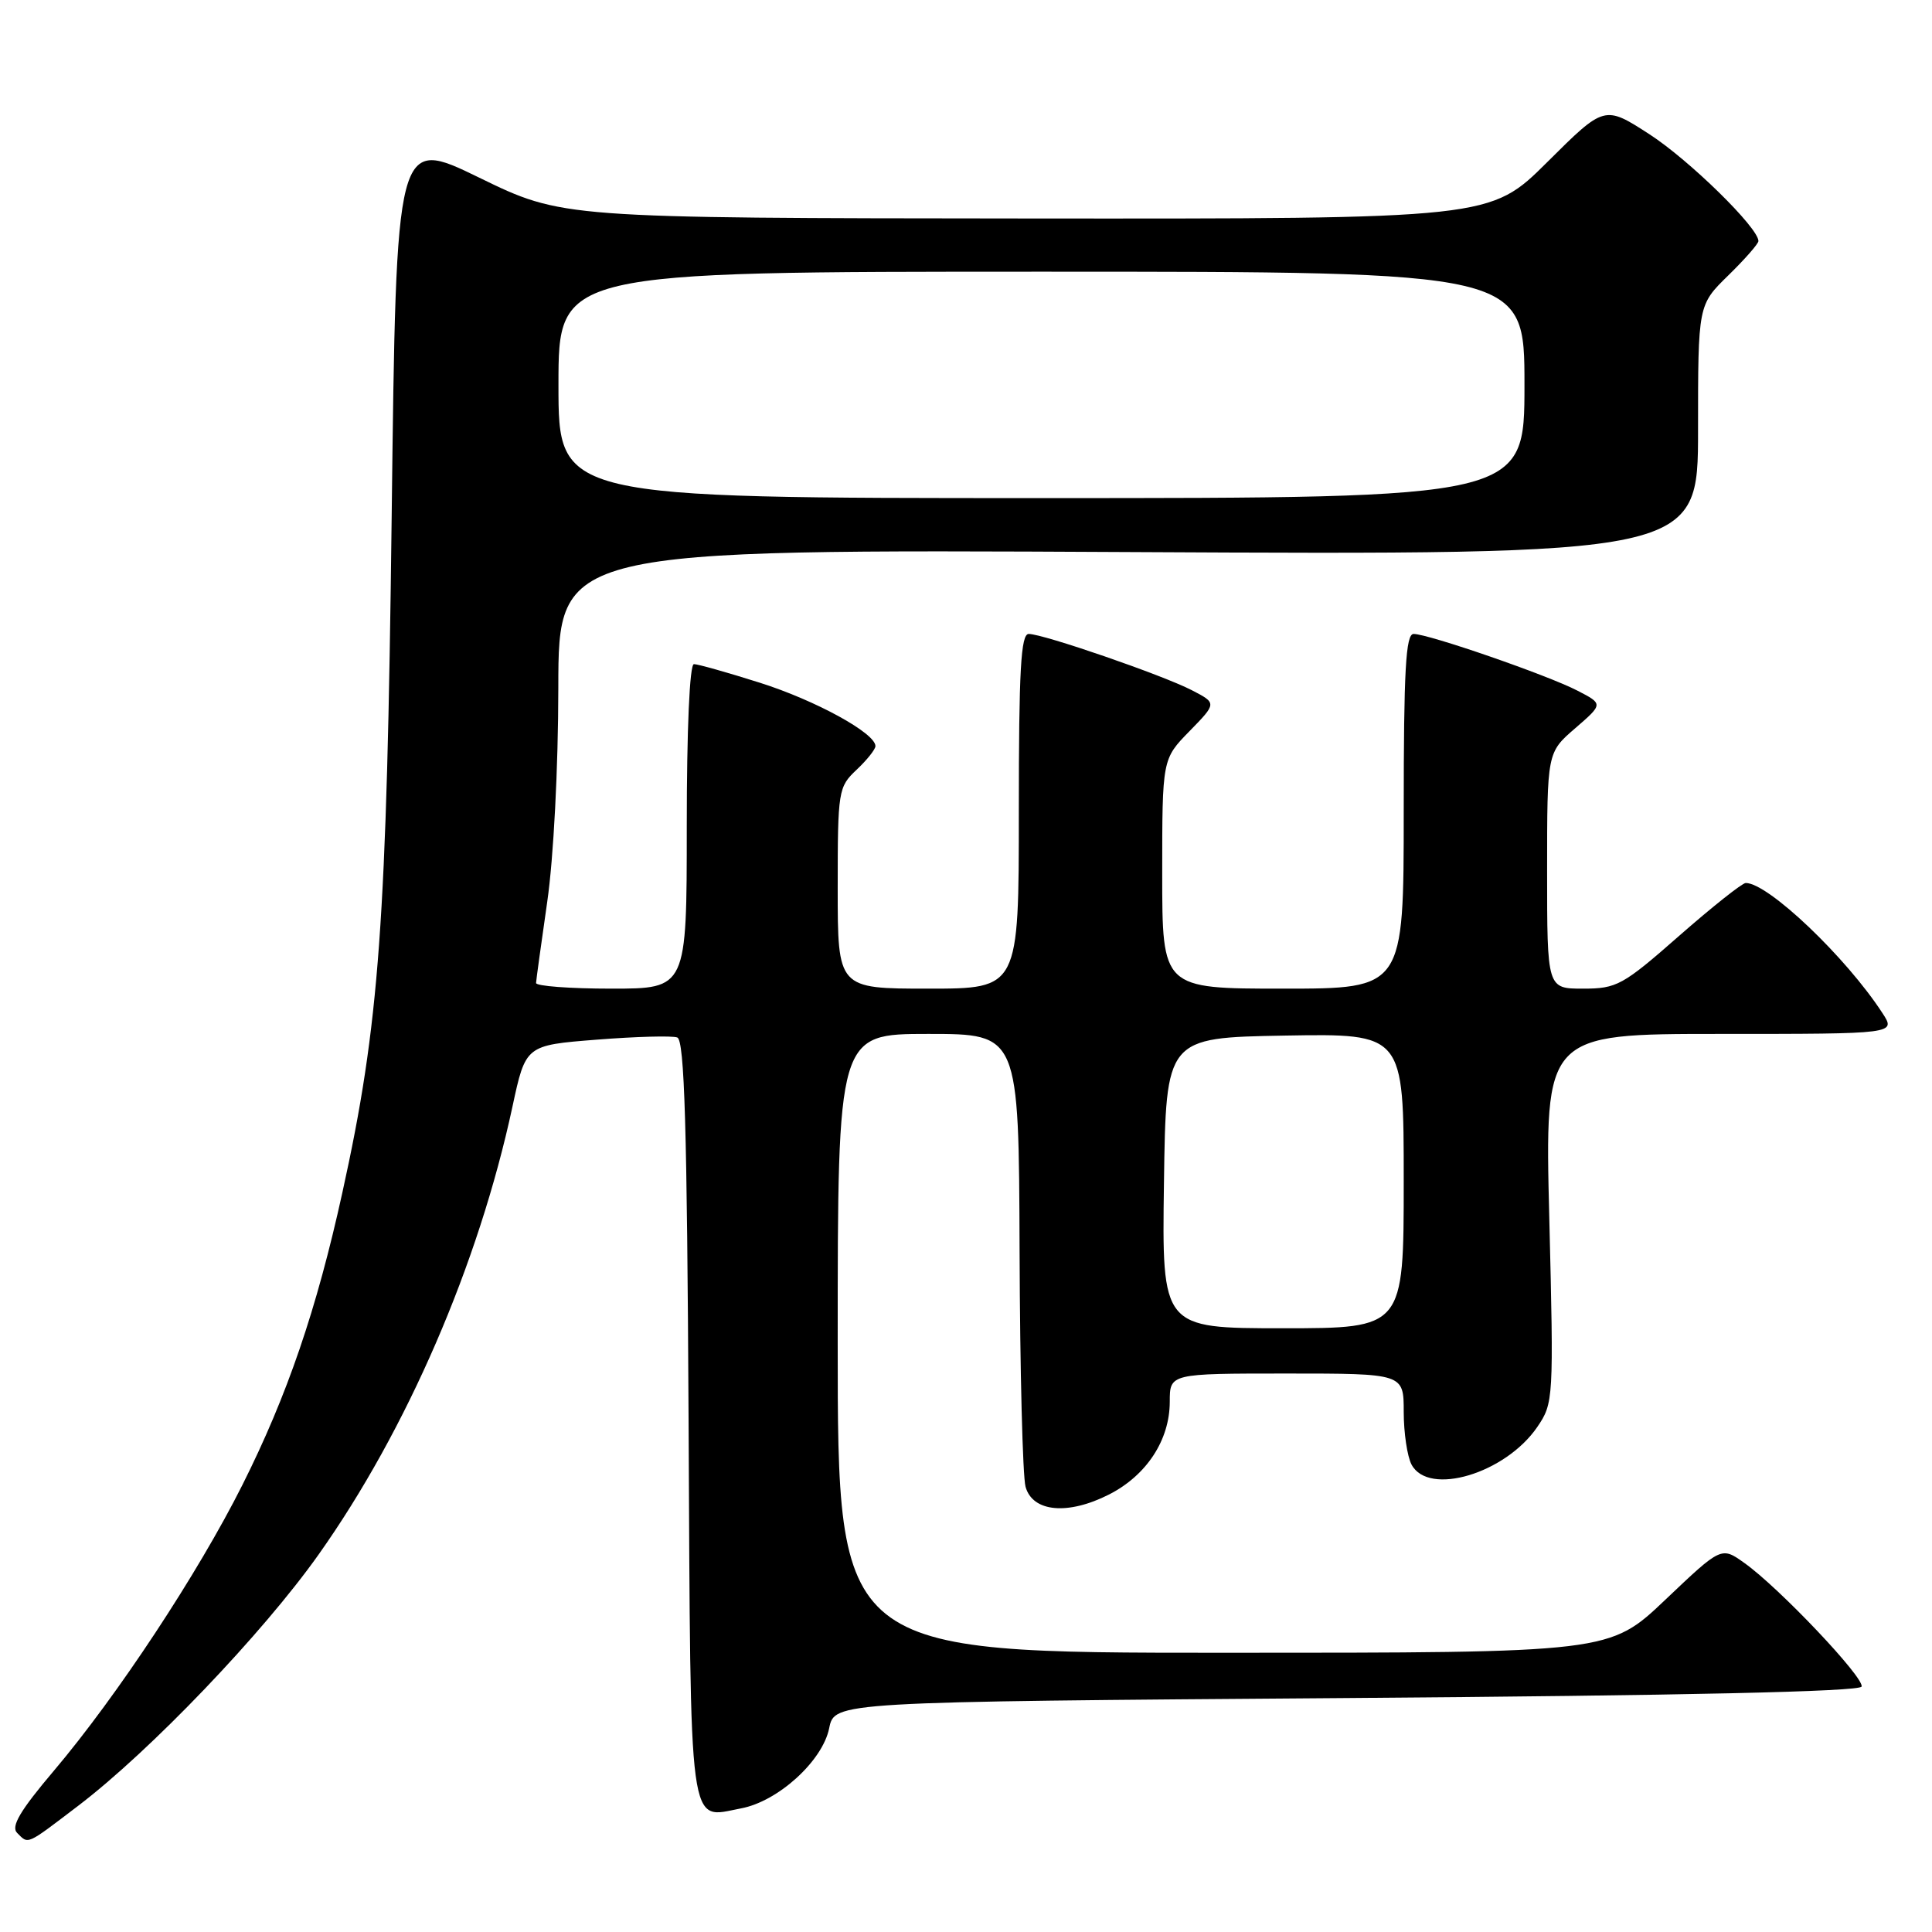 <?xml version="1.0" encoding="UTF-8" standalone="no"?>
<!DOCTYPE svg PUBLIC "-//W3C//DTD SVG 1.1//EN" "http://www.w3.org/Graphics/SVG/1.1/DTD/svg11.dtd" >
<svg xmlns="http://www.w3.org/2000/svg" xmlns:xlink="http://www.w3.org/1999/xlink" version="1.1" viewBox="0 0 256 256">
 <g >
 <path fill="currentColor"
d=" M 10.33 239.30 C 19.90 232.02 34.81 216.44 42.22 205.98 C 53.91 189.48 63.41 167.53 67.90 146.65 C 69.65 138.50 69.65 138.50 79.08 137.76 C 84.26 137.35 89.06 137.22 89.74 137.47 C 90.70 137.83 91.04 149.27 91.24 188.11 C 91.53 243.83 91.14 240.95 98.19 239.62 C 103.10 238.70 108.99 233.34 109.87 229.00 C 110.58 225.50 110.58 225.50 178.46 225.00 C 223.08 224.67 246.45 224.15 246.67 223.48 C 247.06 222.32 235.74 210.37 231.15 207.11 C 228.09 204.92 228.09 204.92 220.68 211.96 C 213.27 219.00 213.27 219.00 162.13 219.00 C 111.00 219.00 111.00 219.00 111.00 178.00 C 111.00 137.00 111.00 137.00 123.00 137.00 C 135.00 137.00 135.00 137.00 135.10 165.75 C 135.15 181.56 135.51 195.62 135.89 197.00 C 136.82 200.37 141.51 200.80 146.97 198.02 C 151.94 195.48 154.99 190.81 155.00 185.75 C 155.00 182.00 155.00 182.00 170.50 182.00 C 186.00 182.00 186.00 182.00 186.00 187.07 C 186.00 189.85 186.47 193.00 187.04 194.07 C 189.30 198.30 199.48 195.25 203.70 189.08 C 205.85 185.92 205.88 185.44 205.29 161.43 C 204.68 137.00 204.68 137.00 227.96 137.00 C 251.23 137.00 251.23 137.00 249.44 134.25 C 244.61 126.82 234.29 117.00 231.32 117.00 C 230.86 117.00 226.89 120.15 222.50 124.00 C 215.02 130.57 214.23 131.00 209.76 131.00 C 205.00 131.00 205.00 131.00 205.00 115.36 C 205.00 99.71 205.00 99.71 208.72 96.50 C 212.44 93.28 212.44 93.28 209.01 91.51 C 205.06 89.46 189.27 84.00 187.31 84.00 C 186.27 84.00 186.00 88.77 186.00 107.50 C 186.00 131.00 186.00 131.00 170.00 131.00 C 154.00 131.00 154.00 131.00 154.00 115.79 C 154.00 100.58 154.00 100.58 157.62 96.88 C 161.24 93.17 161.24 93.17 157.91 91.45 C 154.04 89.45 138.24 84.00 136.31 84.00 C 135.27 84.00 135.00 88.77 135.00 107.50 C 135.00 131.00 135.00 131.00 123.00 131.00 C 111.00 131.00 111.00 131.00 111.00 117.67 C 111.00 104.75 111.08 104.28 113.50 102.00 C 114.87 100.71 116.00 99.30 116.00 98.86 C 116.00 97.15 108.10 92.82 100.70 90.47 C 96.41 89.11 92.47 88.00 91.95 88.00 C 91.38 88.00 91.00 96.61 91.00 109.50 C 91.00 131.00 91.00 131.00 81.00 131.00 C 75.50 131.00 71.01 130.66 71.03 130.25 C 71.05 129.84 71.72 125.00 72.51 119.50 C 73.35 113.70 73.97 101.79 73.98 91.14 C 74.00 72.77 74.00 72.77 149.50 73.15 C 225.00 73.53 225.00 73.53 225.00 56.97 C 225.00 40.41 225.00 40.41 229.00 36.50 C 231.20 34.35 233.00 32.30 233.00 31.94 C 233.00 30.18 223.84 21.21 218.56 17.79 C 212.60 13.94 212.60 13.94 205.03 21.47 C 197.46 29.00 197.46 29.00 135.98 28.95 C 74.50 28.90 74.50 28.90 63.50 23.54 C 52.50 18.18 52.50 18.18 51.90 68.34 C 51.25 122.34 50.28 135.71 45.37 158.00 C 41.96 173.52 38.06 184.93 32.11 196.78 C 26.23 208.49 15.55 224.69 7.15 234.62 C 2.66 239.92 1.42 242.02 2.27 242.87 C 3.80 244.40 3.39 244.58 10.33 239.30 Z  M 154.23 156.75 C 154.50 137.50 154.50 137.50 170.25 137.22 C 186.00 136.95 186.00 136.95 186.00 156.47 C 186.00 176.00 186.00 176.00 169.98 176.00 C 153.96 176.00 153.96 176.00 154.23 156.75 Z  M 74.00 51.00 C 74.00 36.00 74.00 36.00 138.00 36.00 C 202.00 36.00 202.00 36.00 202.00 51.00 C 202.00 66.00 202.00 66.00 138.00 66.00 C 74.00 66.00 74.00 66.00 74.00 51.00 Z "/>
</g>
</svg>